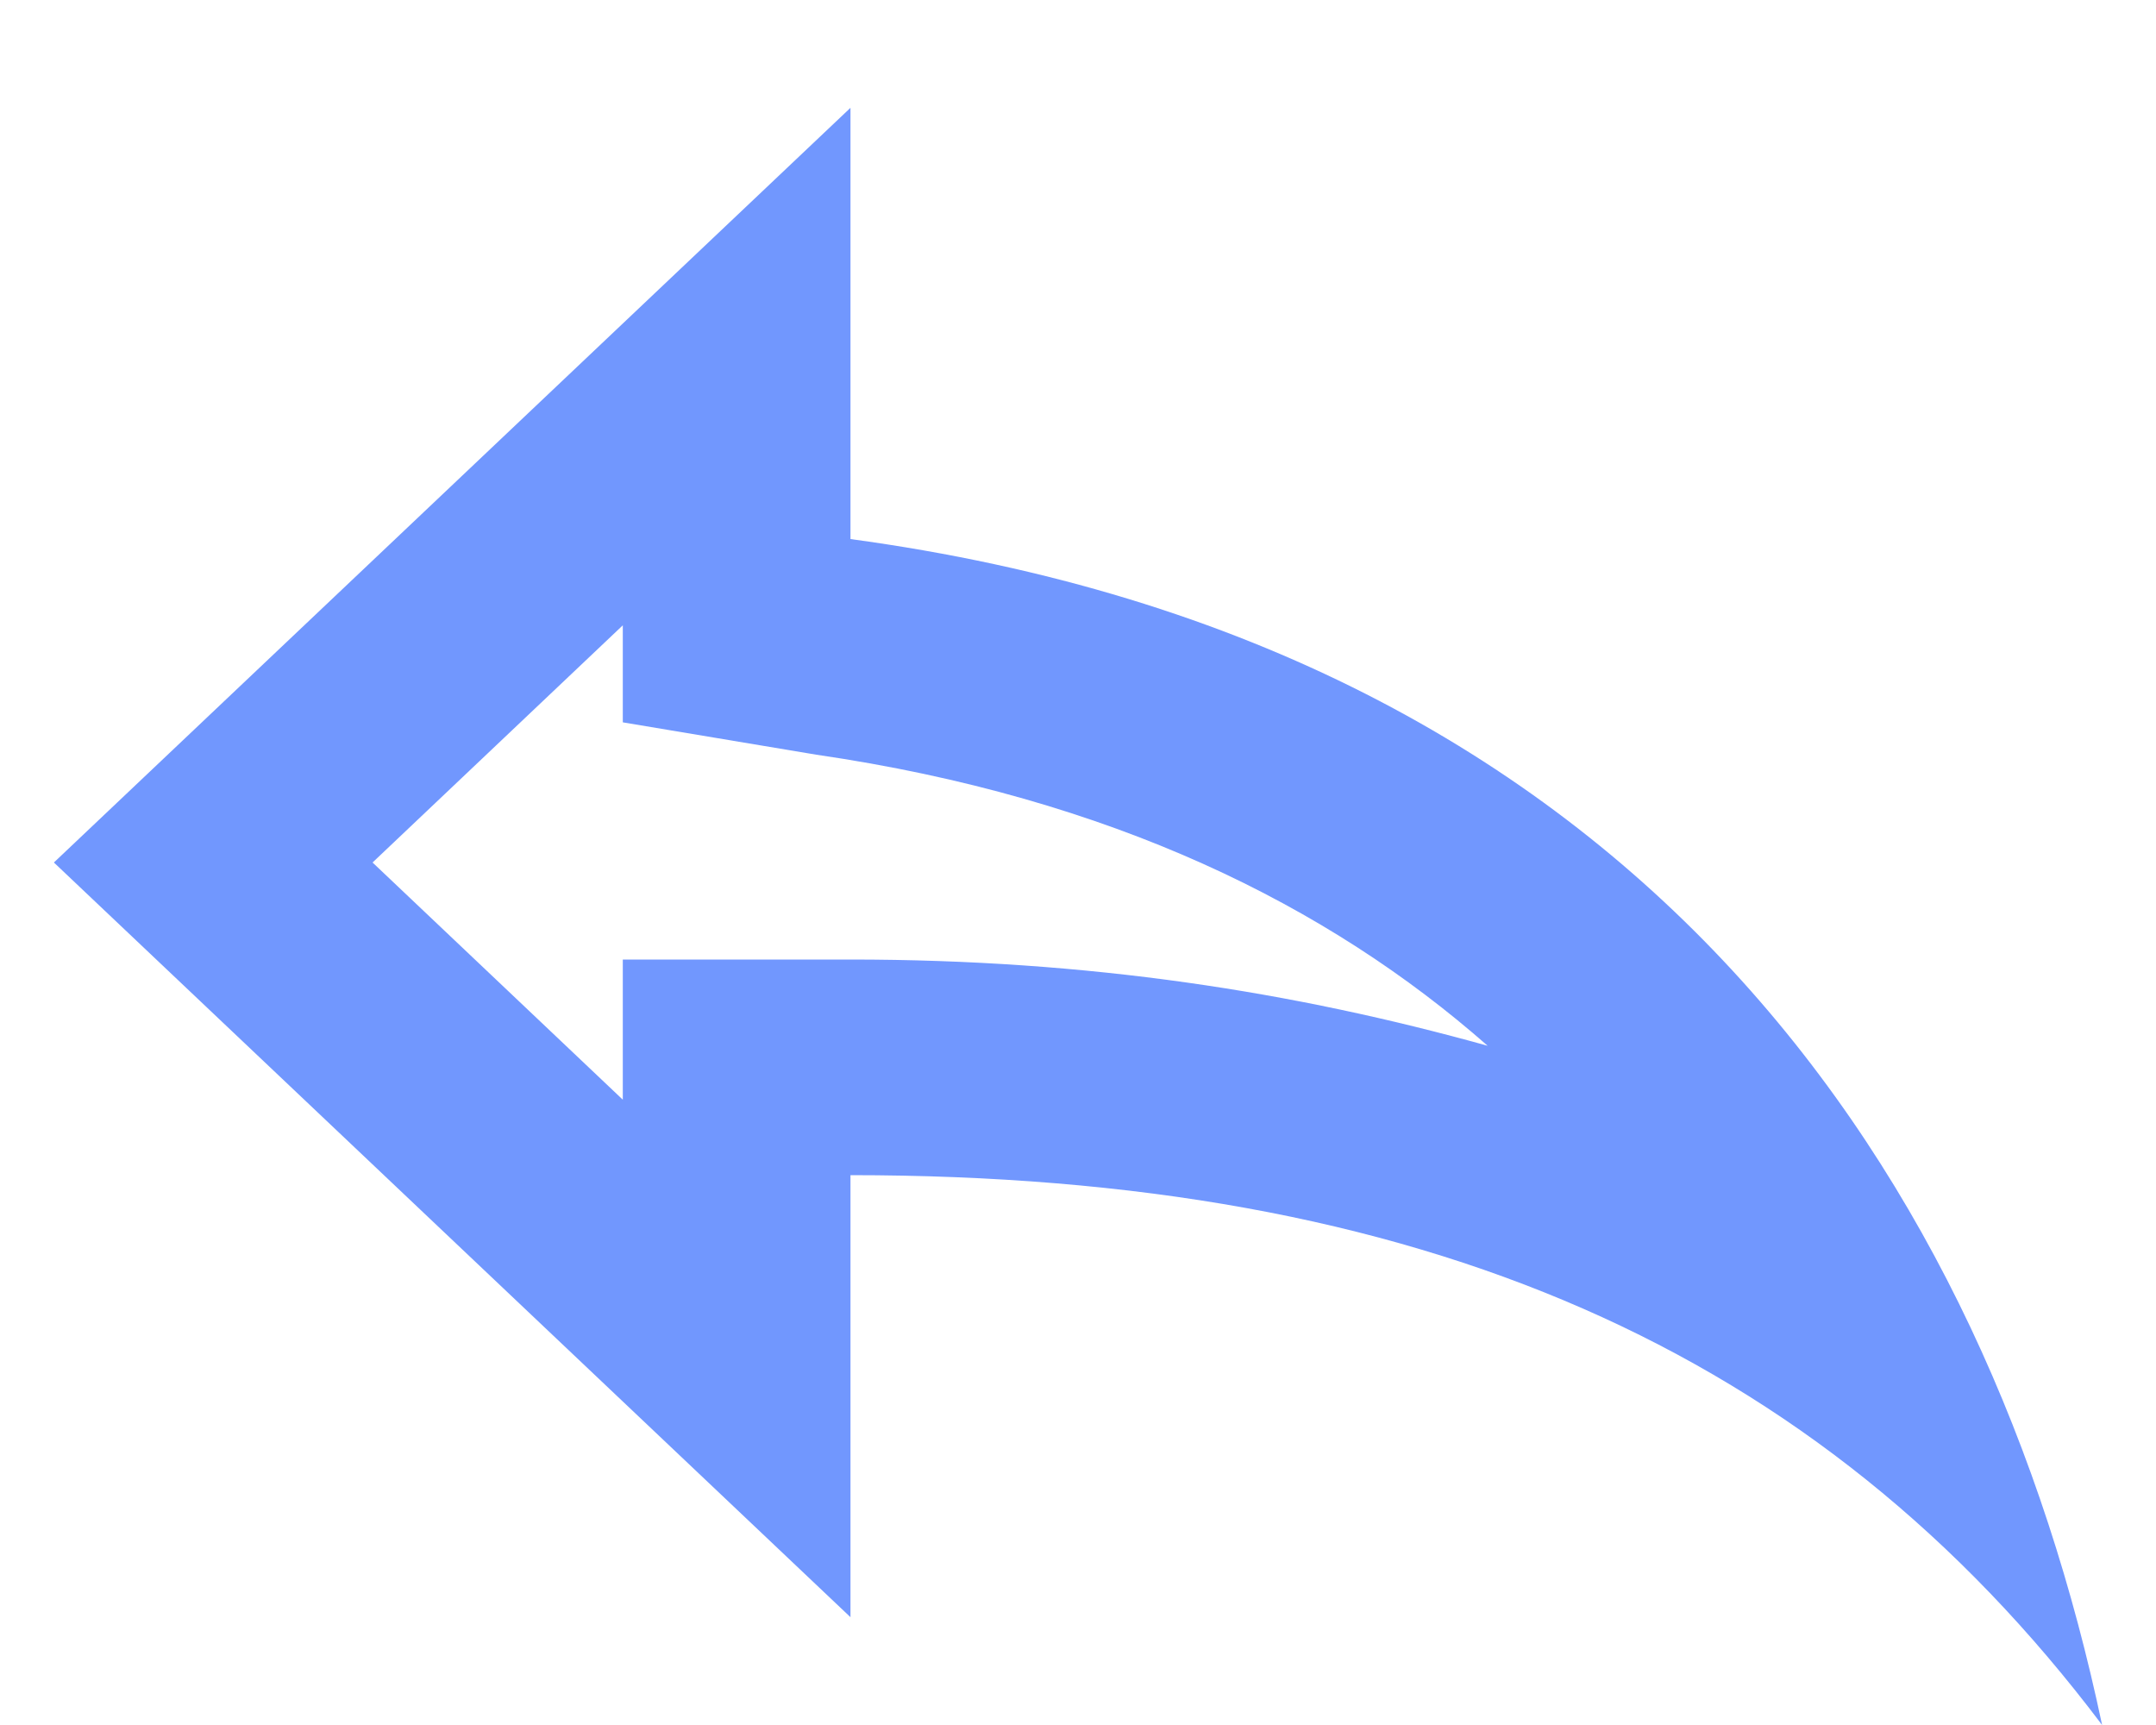 <svg width="15" height="12" viewBox="0 0 15 12" fill="none" xmlns="http://www.w3.org/2000/svg">
<path d="M4.333 4.35V5.025L5.679 5.25C7.737 5.55 9.242 6.3 10.35 7.275C9.004 6.9 7.579 6.675 5.917 6.675H4.333V7.65L2.592 6L4.333 4.35ZM5.917 0.75L0.375 6L5.917 11.25V8.175C9.875 8.175 12.646 9.375 14.625 12C13.833 8.25 11.458 4.5 5.917 3.75" fill="#7197FE"/>
</svg>
